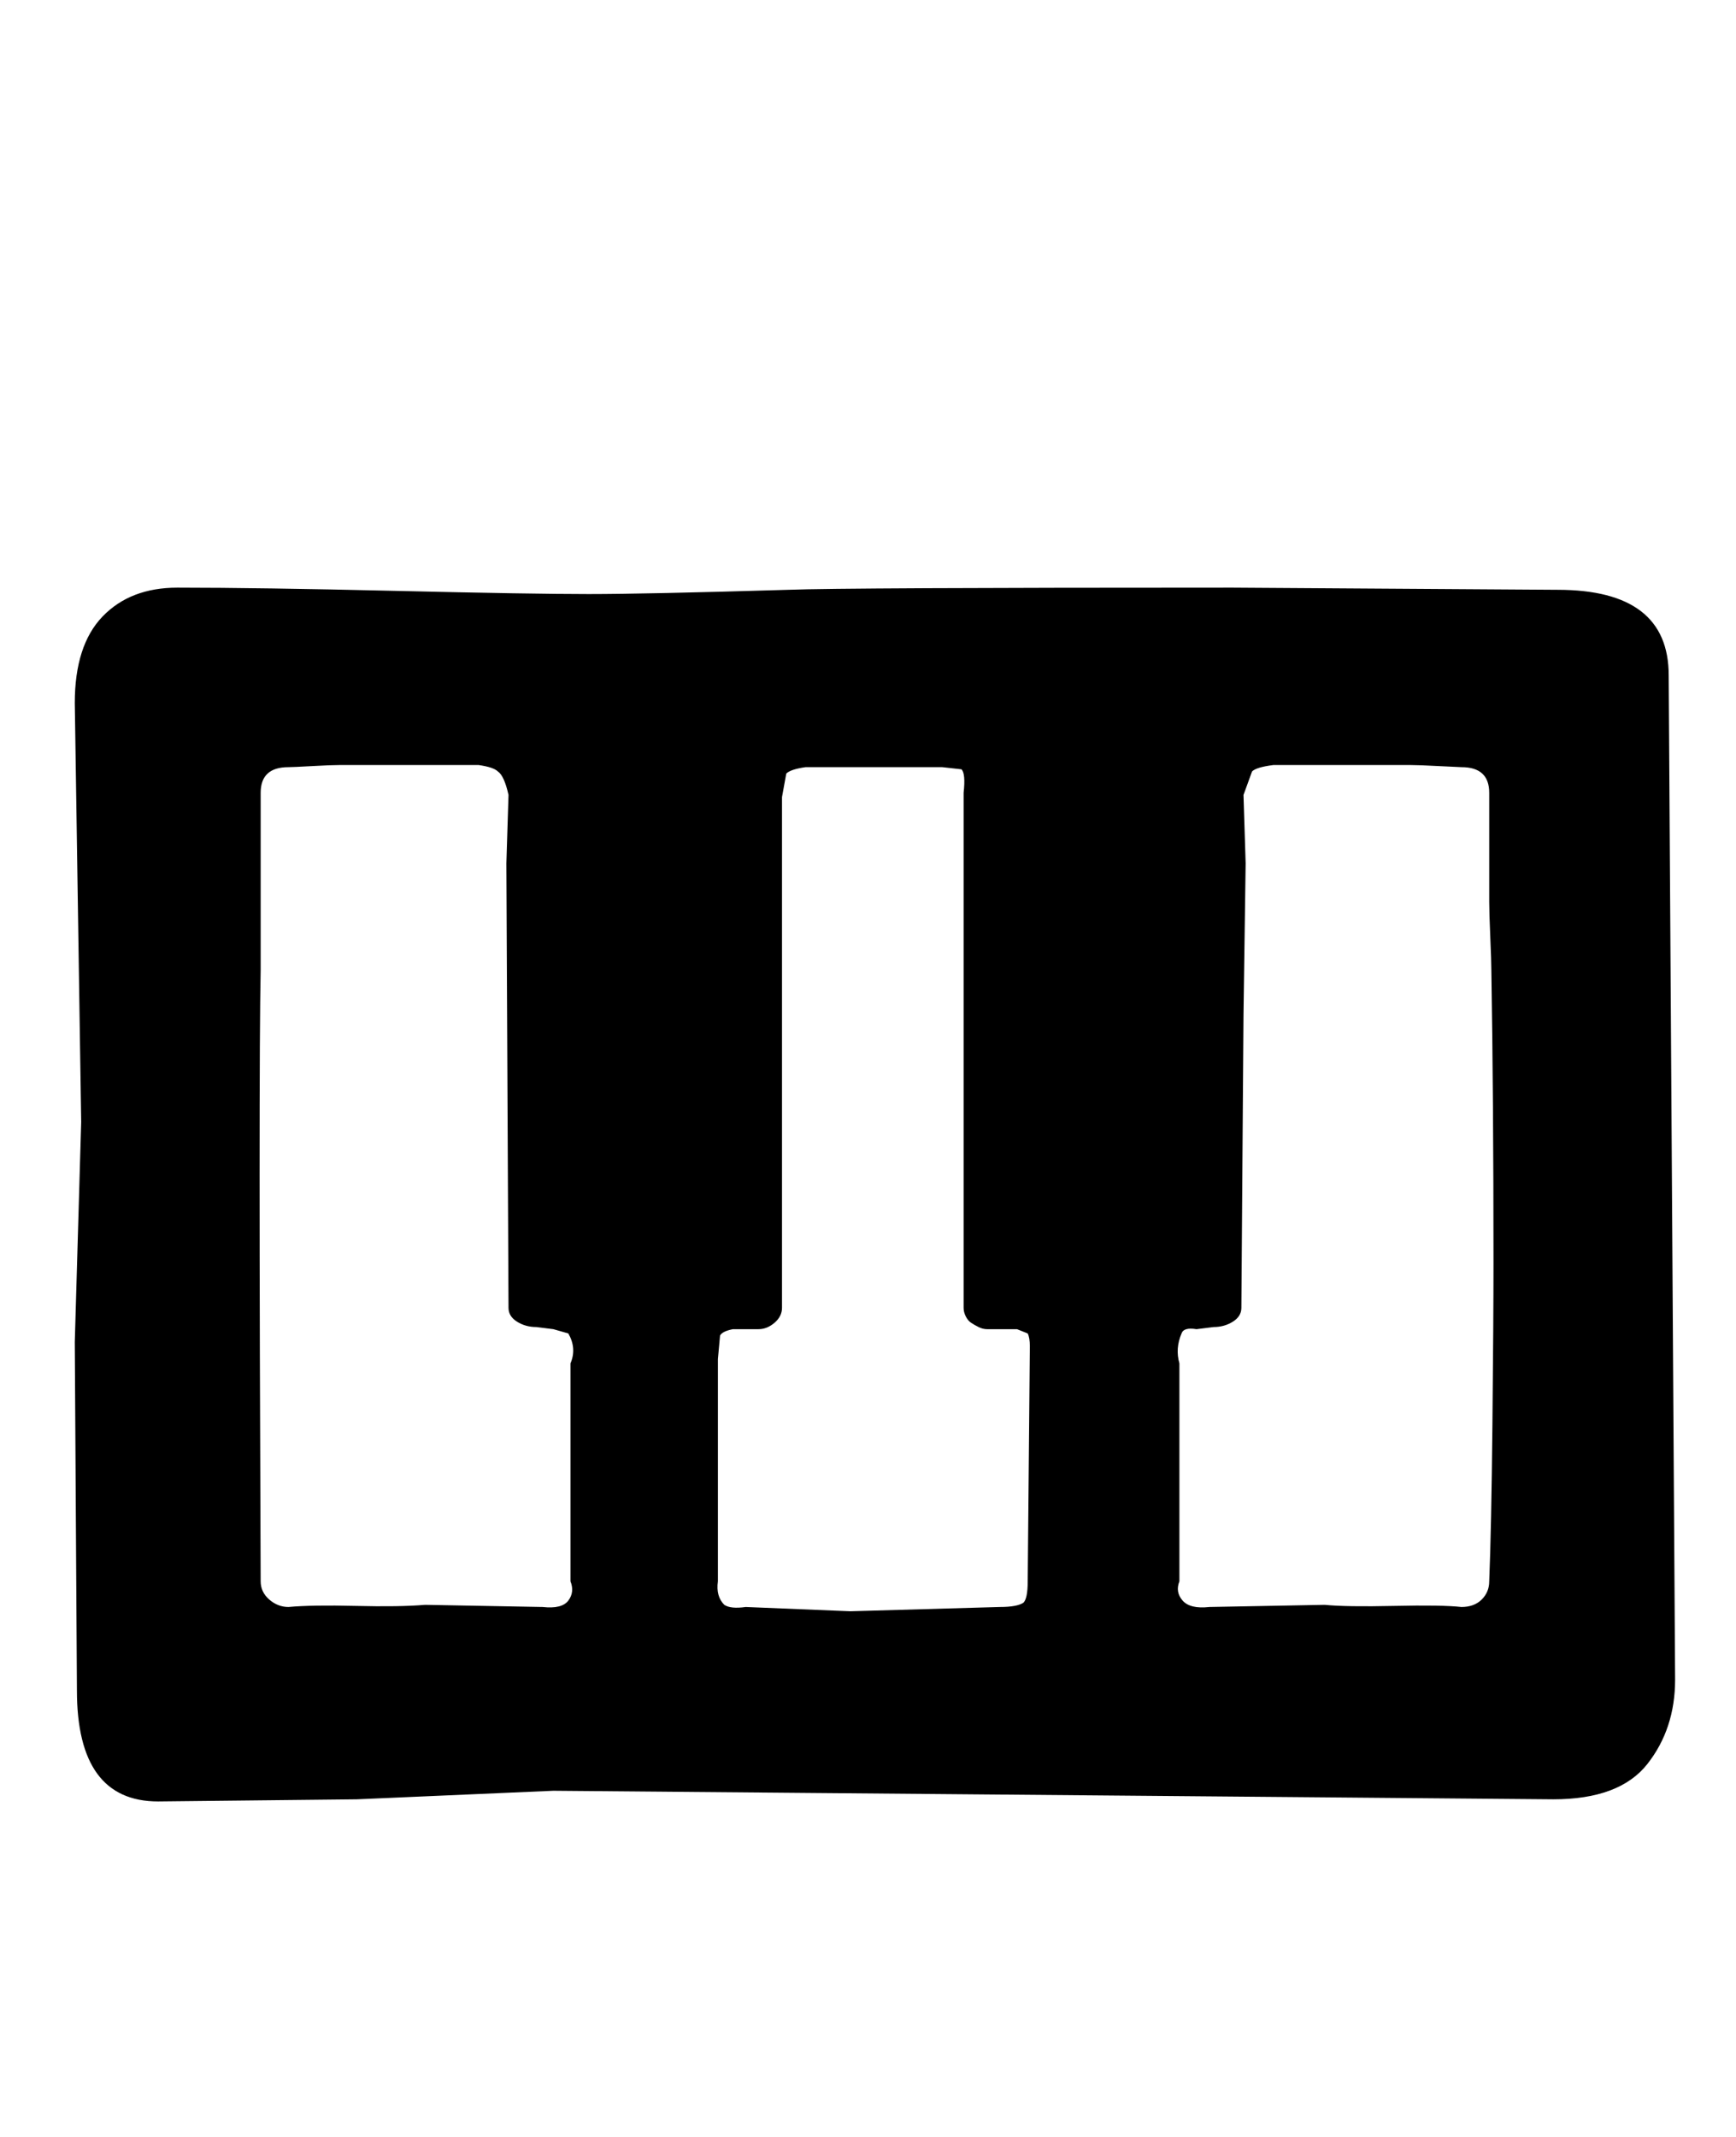 <svg xmlns="http://www.w3.org/2000/svg" width="26" height="32"><path d="M2.368 26.976q-1.216 0-1.216-1.664l-.032-5.216.096-3.296-.096-6.272q0-.864.416-1.296t1.12-.432q1.216 0 3.264.048t2.896.048 2.992-.064q.832-.032 6.656-.032l4.864.032q1.664 0 1.664 1.28l.096 15.04q0 .736-.416 1.264t-1.408.528l-14.976-.128-2.944.128zm1.952-2.912q.352-.032 1.008-.016t1.04-.016l1.76.032q.288.032.384-.096t.032-.288v-3.264q.096-.224-.032-.448l-.224-.064-.256-.032q-.16 0-.288-.08t-.128-.208l-.032-6.656.032-1.024q-.064-.288-.16-.352-.064-.064-.288-.096h-2.08q-.128 0-.416.016t-.352.016q-.416 0-.416.384v2.656q-.032 1.536 0 9.152 0 .16.128.272t.288.112zm13.792 0 1.728-.032q.32.032 1.04.016t1.008.016q.192 0 .304-.112t.112-.272q.032-.768.048-2.352t.016-2.416q0-2.464-.032-4.384 0-.128-.016-.496t-.016-.528v-1.632q0-.384-.416-.384-.032 0-.336-.016t-.432-.016h-2.048q-.256.032-.32.096l-.128.352.032 1.024-.032 2.272-.032 4.384q0 .128-.128.208t-.288.08l-.256.032q-.192-.032-.224.064-.096.224-.032.448v3.264q-.064.16.048.288t.4.096zm-5.376.064 2.24-.064q.256 0 .352-.064.064-.064.064-.32l.032-3.52q0-.128-.032-.192l-.16-.064h-.448q-.064 0-.128-.032t-.112-.064-.08-.096-.032-.128v-7.712q.032-.288-.032-.352l-.288-.032h-2.048q-.224.032-.288.096l-.064.352v7.648q0 .128-.112.224t-.24.096h-.384q-.16.032-.192.096l-.032.352v3.328q-.032.224.096.352.096.064.32.032z"/></svg>